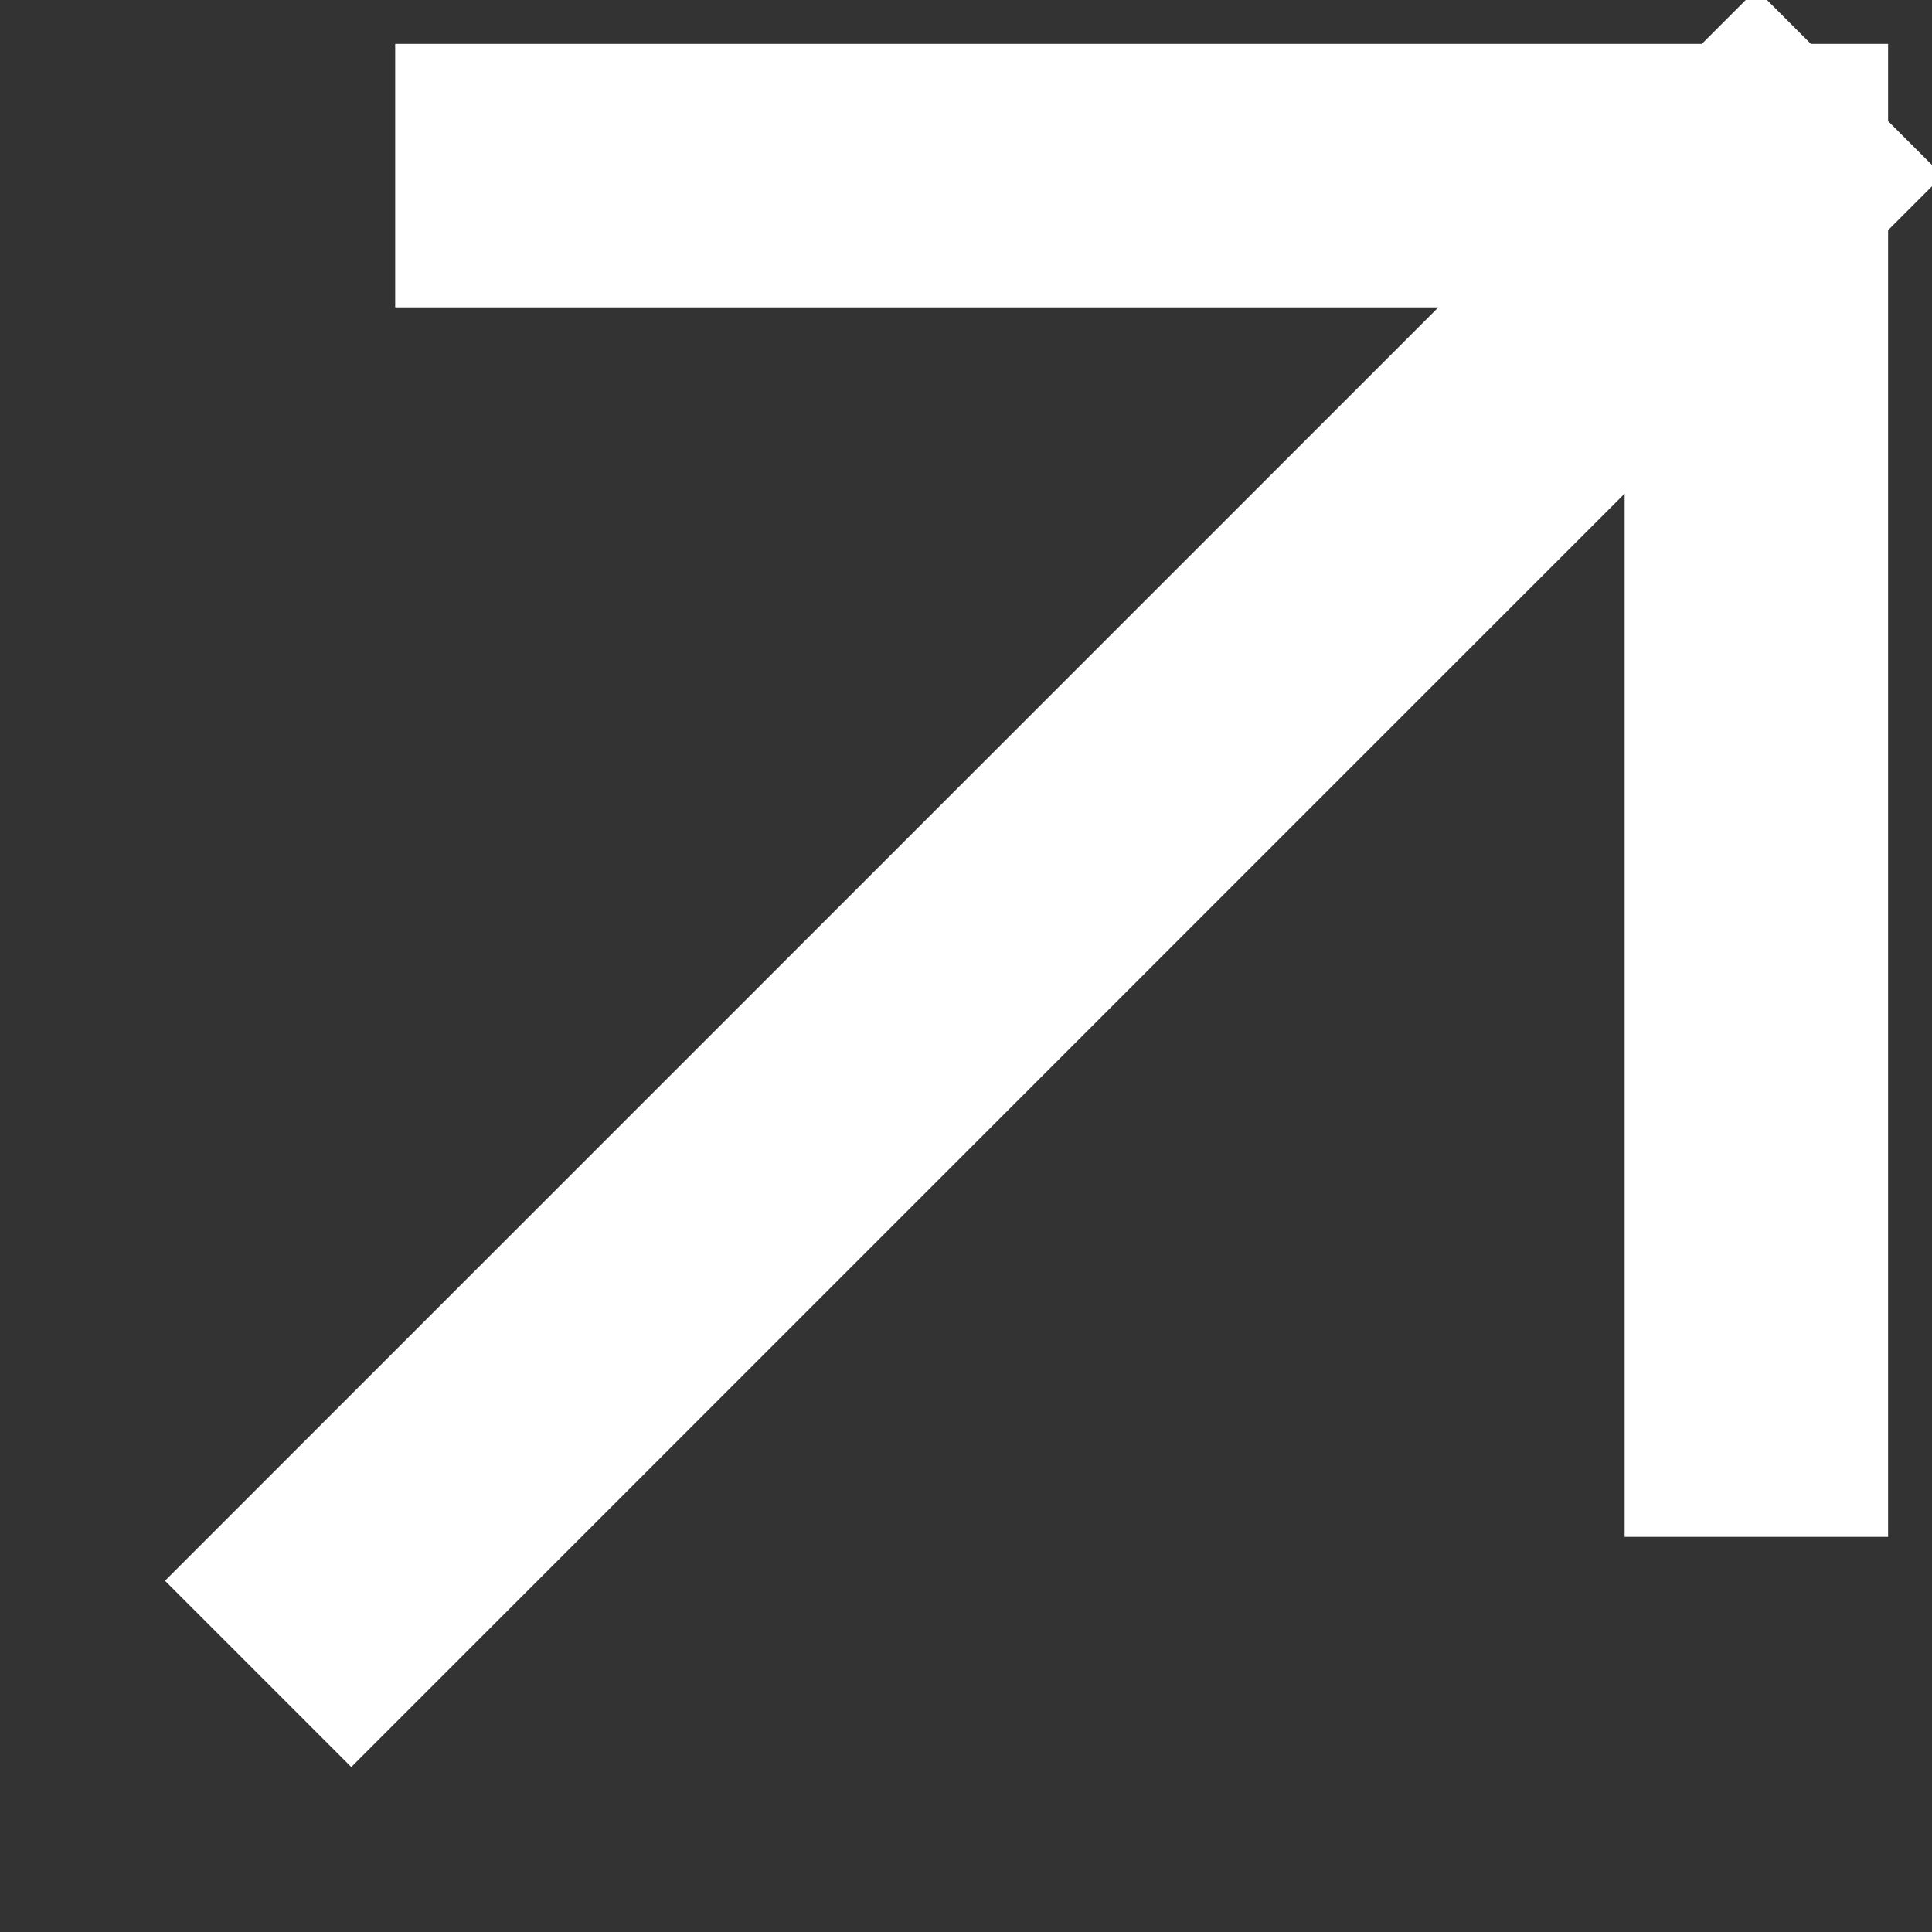<svg width="11" height="11" viewBox="0 0 11 11" fill="none" xmlns="http://www.w3.org/2000/svg">
<rect x="0" y="0" width="11" height="11" fill="#333333" stroke="none"/>
<path d="M2 9L10 1M10 1H3M10 1V8" stroke="white" stroke-width="1.5" stroke-linecap="square"/>
</svg>
